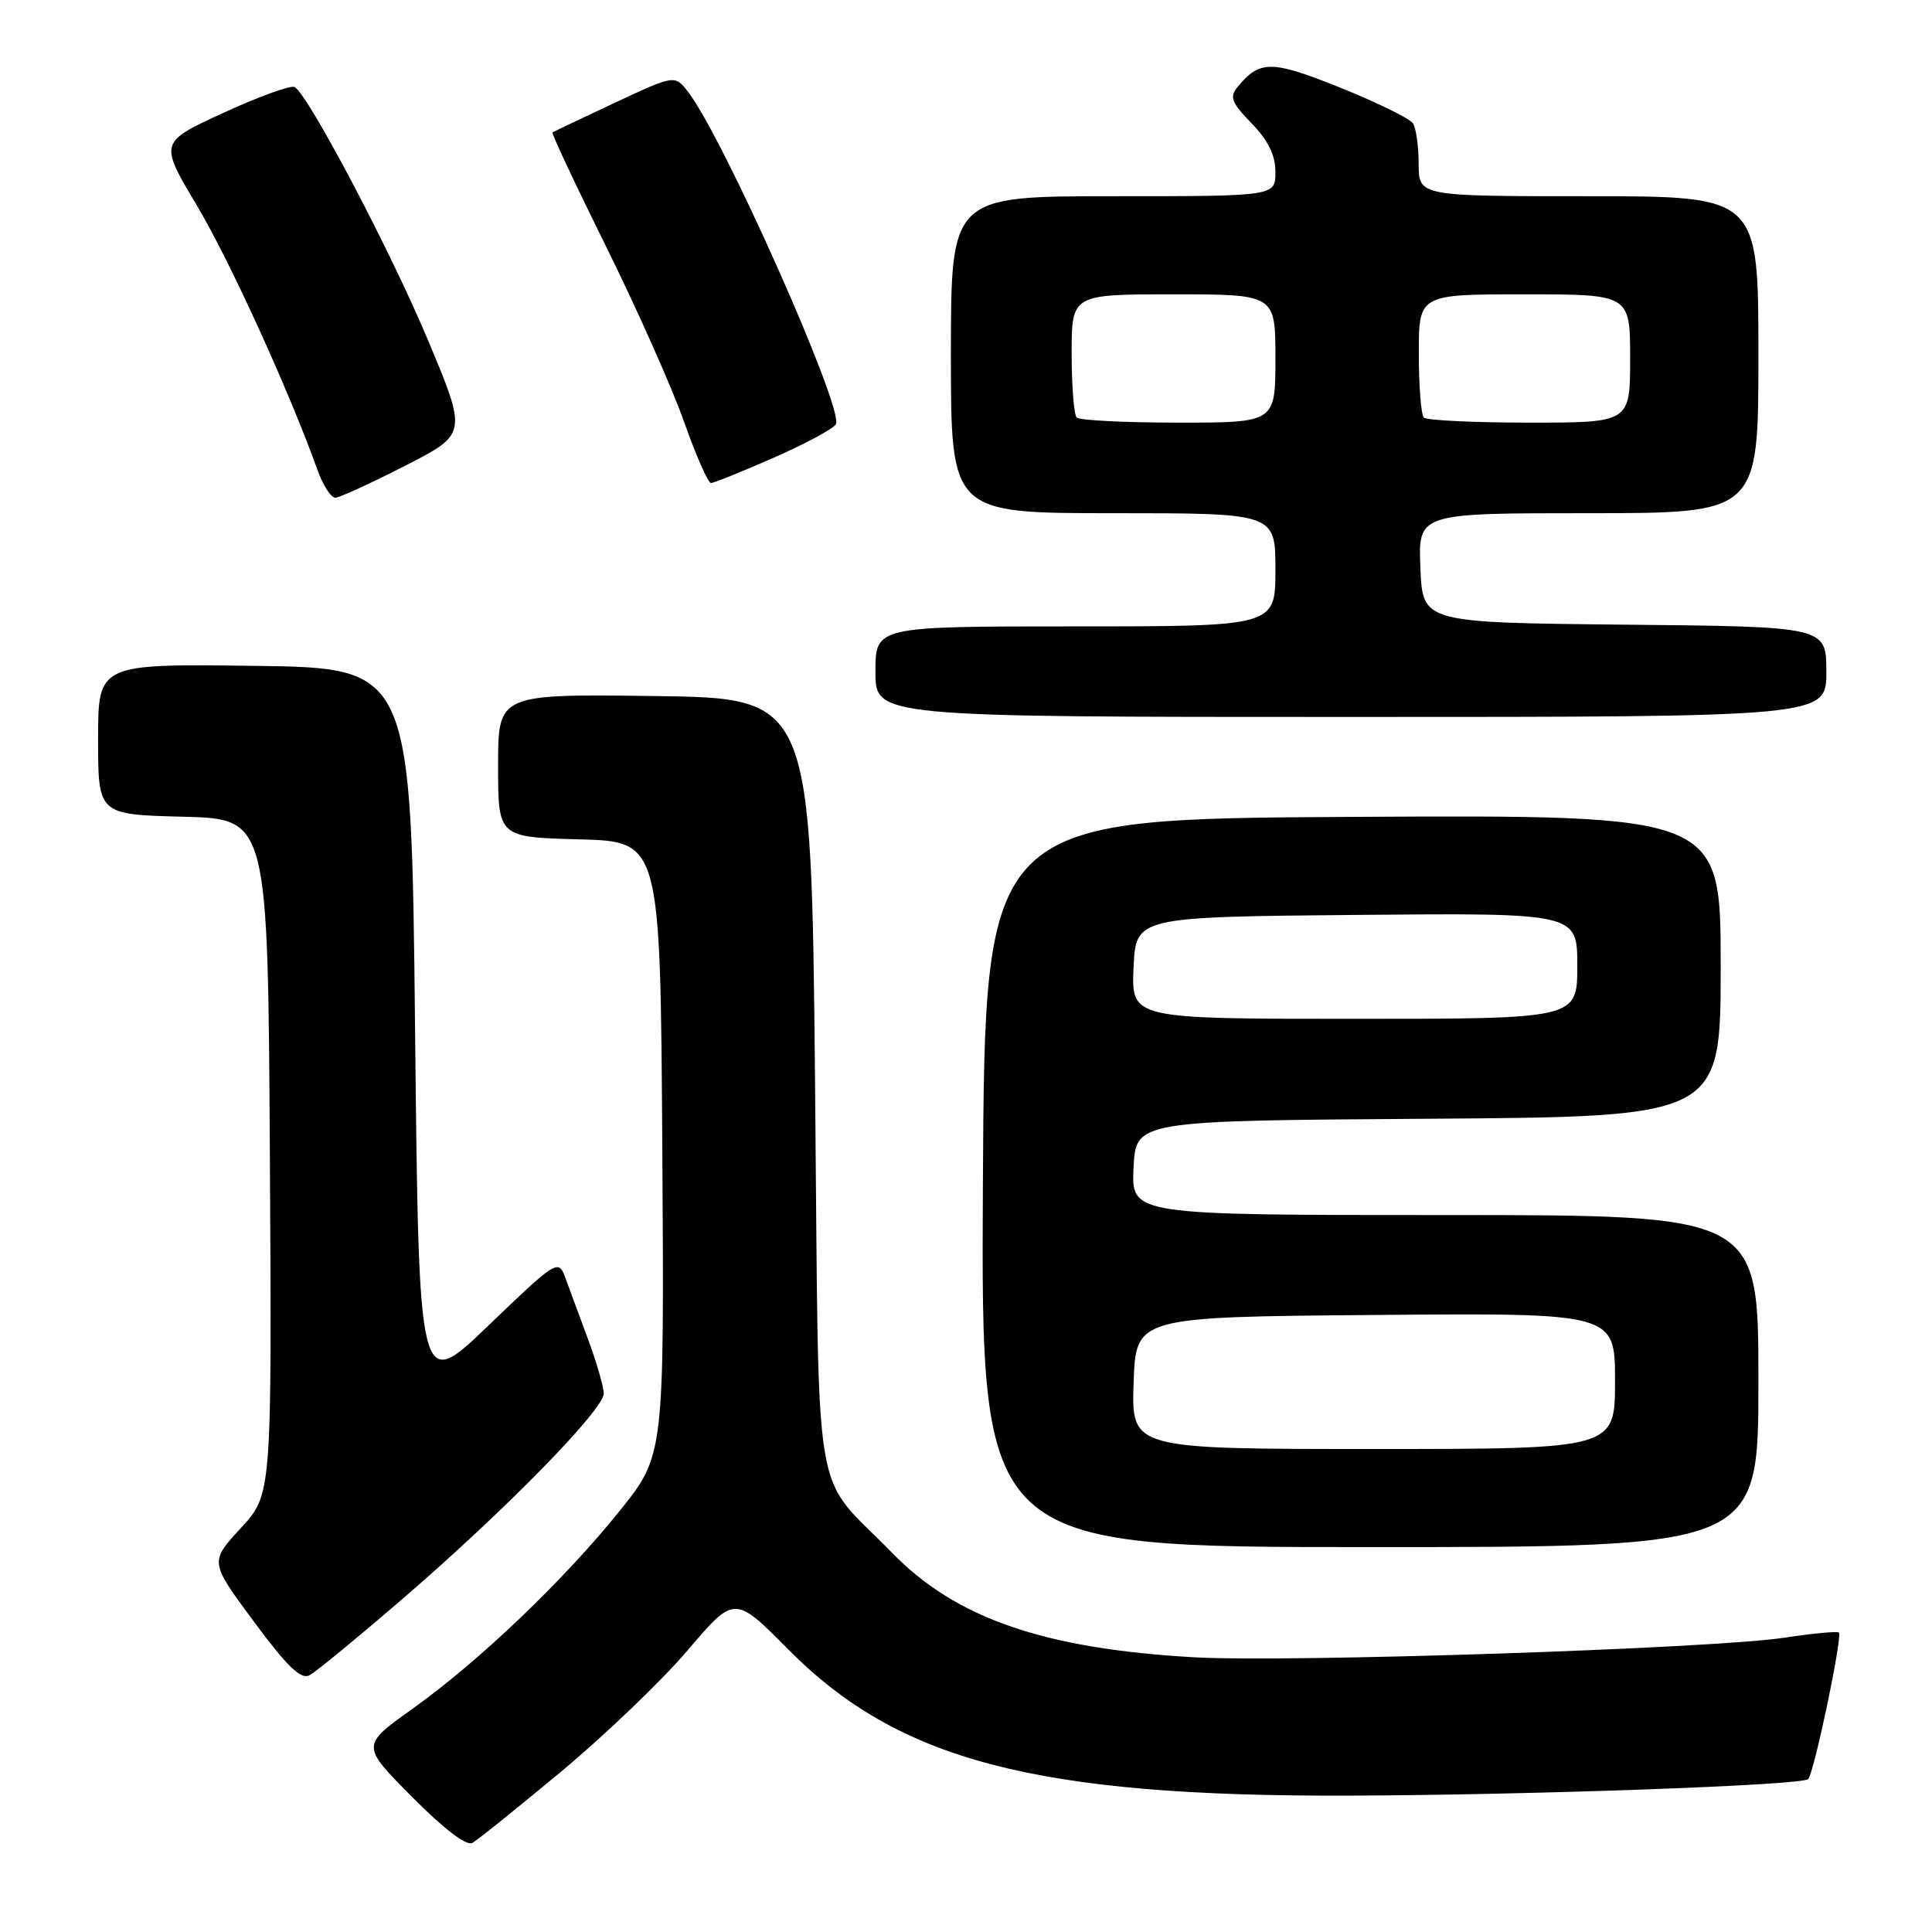 <?xml version="1.0" encoding="UTF-8" standalone="no"?>
<!DOCTYPE svg PUBLIC "-//W3C//DTD SVG 1.1//EN" "http://www.w3.org/Graphics/SVG/1.1/DTD/svg11.dtd" >
<svg xmlns="http://www.w3.org/2000/svg" xmlns:xlink="http://www.w3.org/1999/xlink" version="1.1" viewBox="0 0 256 256">
 <g >
 <path fill="currentColor"
d=" M 74.36 234.74 C 80.15 229.92 87.69 222.70 91.11 218.68 C 97.33 211.38 97.33 211.38 104.42 218.53 C 119.07 233.33 137.31 238.08 178.86 237.93 C 203.24 237.84 238.77 236.56 239.59 235.74 C 240.37 234.96 244.17 216.83 243.66 216.32 C 243.46 216.13 240.19 216.43 236.40 217.01 C 226.86 218.45 170.75 220.31 158.24 219.60 C 138.31 218.47 126.64 214.43 118.20 205.75 C 107.43 194.67 108.57 201.60 108.00 143.53 C 107.50 92.50 107.50 92.50 86.75 92.23 C 66.00 91.96 66.00 91.96 66.00 101.45 C 66.00 110.93 66.00 110.93 76.75 111.22 C 87.50 111.50 87.50 111.50 87.76 152.18 C 88.02 192.85 88.02 192.85 82.10 200.21 C 74.70 209.42 63.47 220.14 54.62 226.45 C 47.84 231.29 47.84 231.29 54.60 238.10 C 58.78 242.32 61.82 244.64 62.59 244.20 C 63.27 243.82 68.57 239.56 74.36 234.74 Z  M 53.51 211.71 C 66.93 200.14 80.00 186.79 80.00 184.65 C 80.00 183.78 79.04 180.47 77.86 177.29 C 76.68 174.10 75.32 170.43 74.84 169.13 C 73.99 166.85 73.59 167.11 64.73 175.63 C 55.50 184.50 55.50 184.50 55.00 136.50 C 54.50 88.50 54.50 88.50 33.75 88.23 C 13.00 87.96 13.00 87.96 13.00 97.95 C 13.00 107.93 13.00 107.93 24.25 108.22 C 35.50 108.50 35.50 108.50 35.76 153.26 C 36.02 198.02 36.02 198.02 31.90 202.49 C 27.78 206.96 27.78 206.96 33.64 214.87 C 38.06 220.84 39.87 222.59 41.01 221.98 C 41.85 221.54 47.47 216.92 53.51 211.71 Z  M 233.00 183.00 C 233.00 161.00 233.00 161.00 191.45 161.00 C 149.90 161.00 149.90 161.00 150.20 154.75 C 150.50 148.50 150.50 148.50 189.25 148.24 C 228.00 147.98 228.00 147.98 228.00 127.98 C 228.00 107.98 228.00 107.98 179.25 108.24 C 130.50 108.50 130.50 108.50 130.24 156.75 C 129.98 205.00 129.98 205.00 181.49 205.00 C 233.00 205.00 233.00 205.00 233.00 183.00 Z  M 242.00 89.02 C 242.00 83.03 242.00 83.03 215.25 82.77 C 188.50 82.50 188.50 82.50 188.21 75.25 C 187.91 68.00 187.91 68.00 210.46 68.00 C 233.00 68.00 233.00 68.00 233.00 47.00 C 233.00 26.00 233.00 26.00 210.50 26.00 C 188.00 26.00 188.00 26.00 187.98 21.75 C 187.98 19.41 187.64 16.98 187.23 16.35 C 186.83 15.72 182.51 13.60 177.63 11.63 C 168.50 7.96 166.96 7.94 164.01 11.49 C 162.88 12.85 163.14 13.55 165.84 16.34 C 168.05 18.62 169.00 20.56 169.00 22.80 C 169.00 26.00 169.00 26.00 147.50 26.00 C 126.00 26.00 126.00 26.00 126.00 47.00 C 126.00 68.00 126.00 68.00 147.50 68.00 C 169.00 68.00 169.00 68.00 169.00 75.50 C 169.00 83.00 169.00 83.00 142.50 83.00 C 116.00 83.00 116.00 83.00 116.00 89.00 C 116.00 95.00 116.00 95.00 179.00 95.00 C 242.00 95.00 242.00 95.00 242.00 89.02 Z  M 53.71 61.70 C 61.92 57.50 61.92 57.50 56.68 45.00 C 51.71 33.16 40.93 12.70 39.06 11.54 C 38.58 11.24 34.35 12.77 29.65 14.93 C 21.10 18.86 21.10 18.86 26.06 27.18 C 30.45 34.56 38.28 51.72 42.06 62.25 C 42.80 64.31 43.87 65.98 44.45 65.95 C 45.03 65.92 49.20 64.01 53.71 61.70 Z  M 102.68 60.58 C 106.96 58.69 110.60 56.71 110.78 56.17 C 111.62 53.65 95.83 18.21 91.19 12.20 C 89.42 9.90 89.42 9.90 81.46 13.62 C 77.08 15.67 73.37 17.44 73.21 17.55 C 73.05 17.66 76.26 24.49 80.34 32.73 C 84.42 40.98 89.05 51.38 90.63 55.86 C 92.21 60.33 93.82 64.00 94.21 64.00 C 94.60 64.00 98.41 62.46 102.68 60.58 Z  M 150.21 183.25 C 150.50 174.50 150.50 174.50 182.25 174.24 C 214.00 173.97 214.00 173.97 214.00 182.99 C 214.00 192.00 214.00 192.00 181.96 192.00 C 149.92 192.00 149.92 192.00 150.21 183.25 Z  M 150.20 128.25 C 150.50 121.50 150.50 121.50 179.75 121.23 C 209.00 120.97 209.00 120.97 209.00 127.98 C 209.00 135.00 209.00 135.00 179.45 135.00 C 149.91 135.00 149.91 135.00 150.20 128.25 Z  M 142.67 55.33 C 142.30 54.97 142.00 51.14 142.00 46.83 C 142.00 39.00 142.00 39.00 155.50 39.00 C 169.00 39.00 169.00 39.00 169.00 47.50 C 169.00 56.00 169.00 56.00 156.17 56.00 C 149.11 56.00 143.03 55.70 142.67 55.33 Z  M 188.67 55.33 C 188.30 54.97 188.00 51.14 188.00 46.83 C 188.00 39.00 188.00 39.00 202.00 39.00 C 216.00 39.00 216.00 39.00 216.00 47.50 C 216.00 56.00 216.00 56.00 202.67 56.00 C 195.33 56.00 189.03 55.70 188.67 55.33 Z "/>
</g>
</svg>